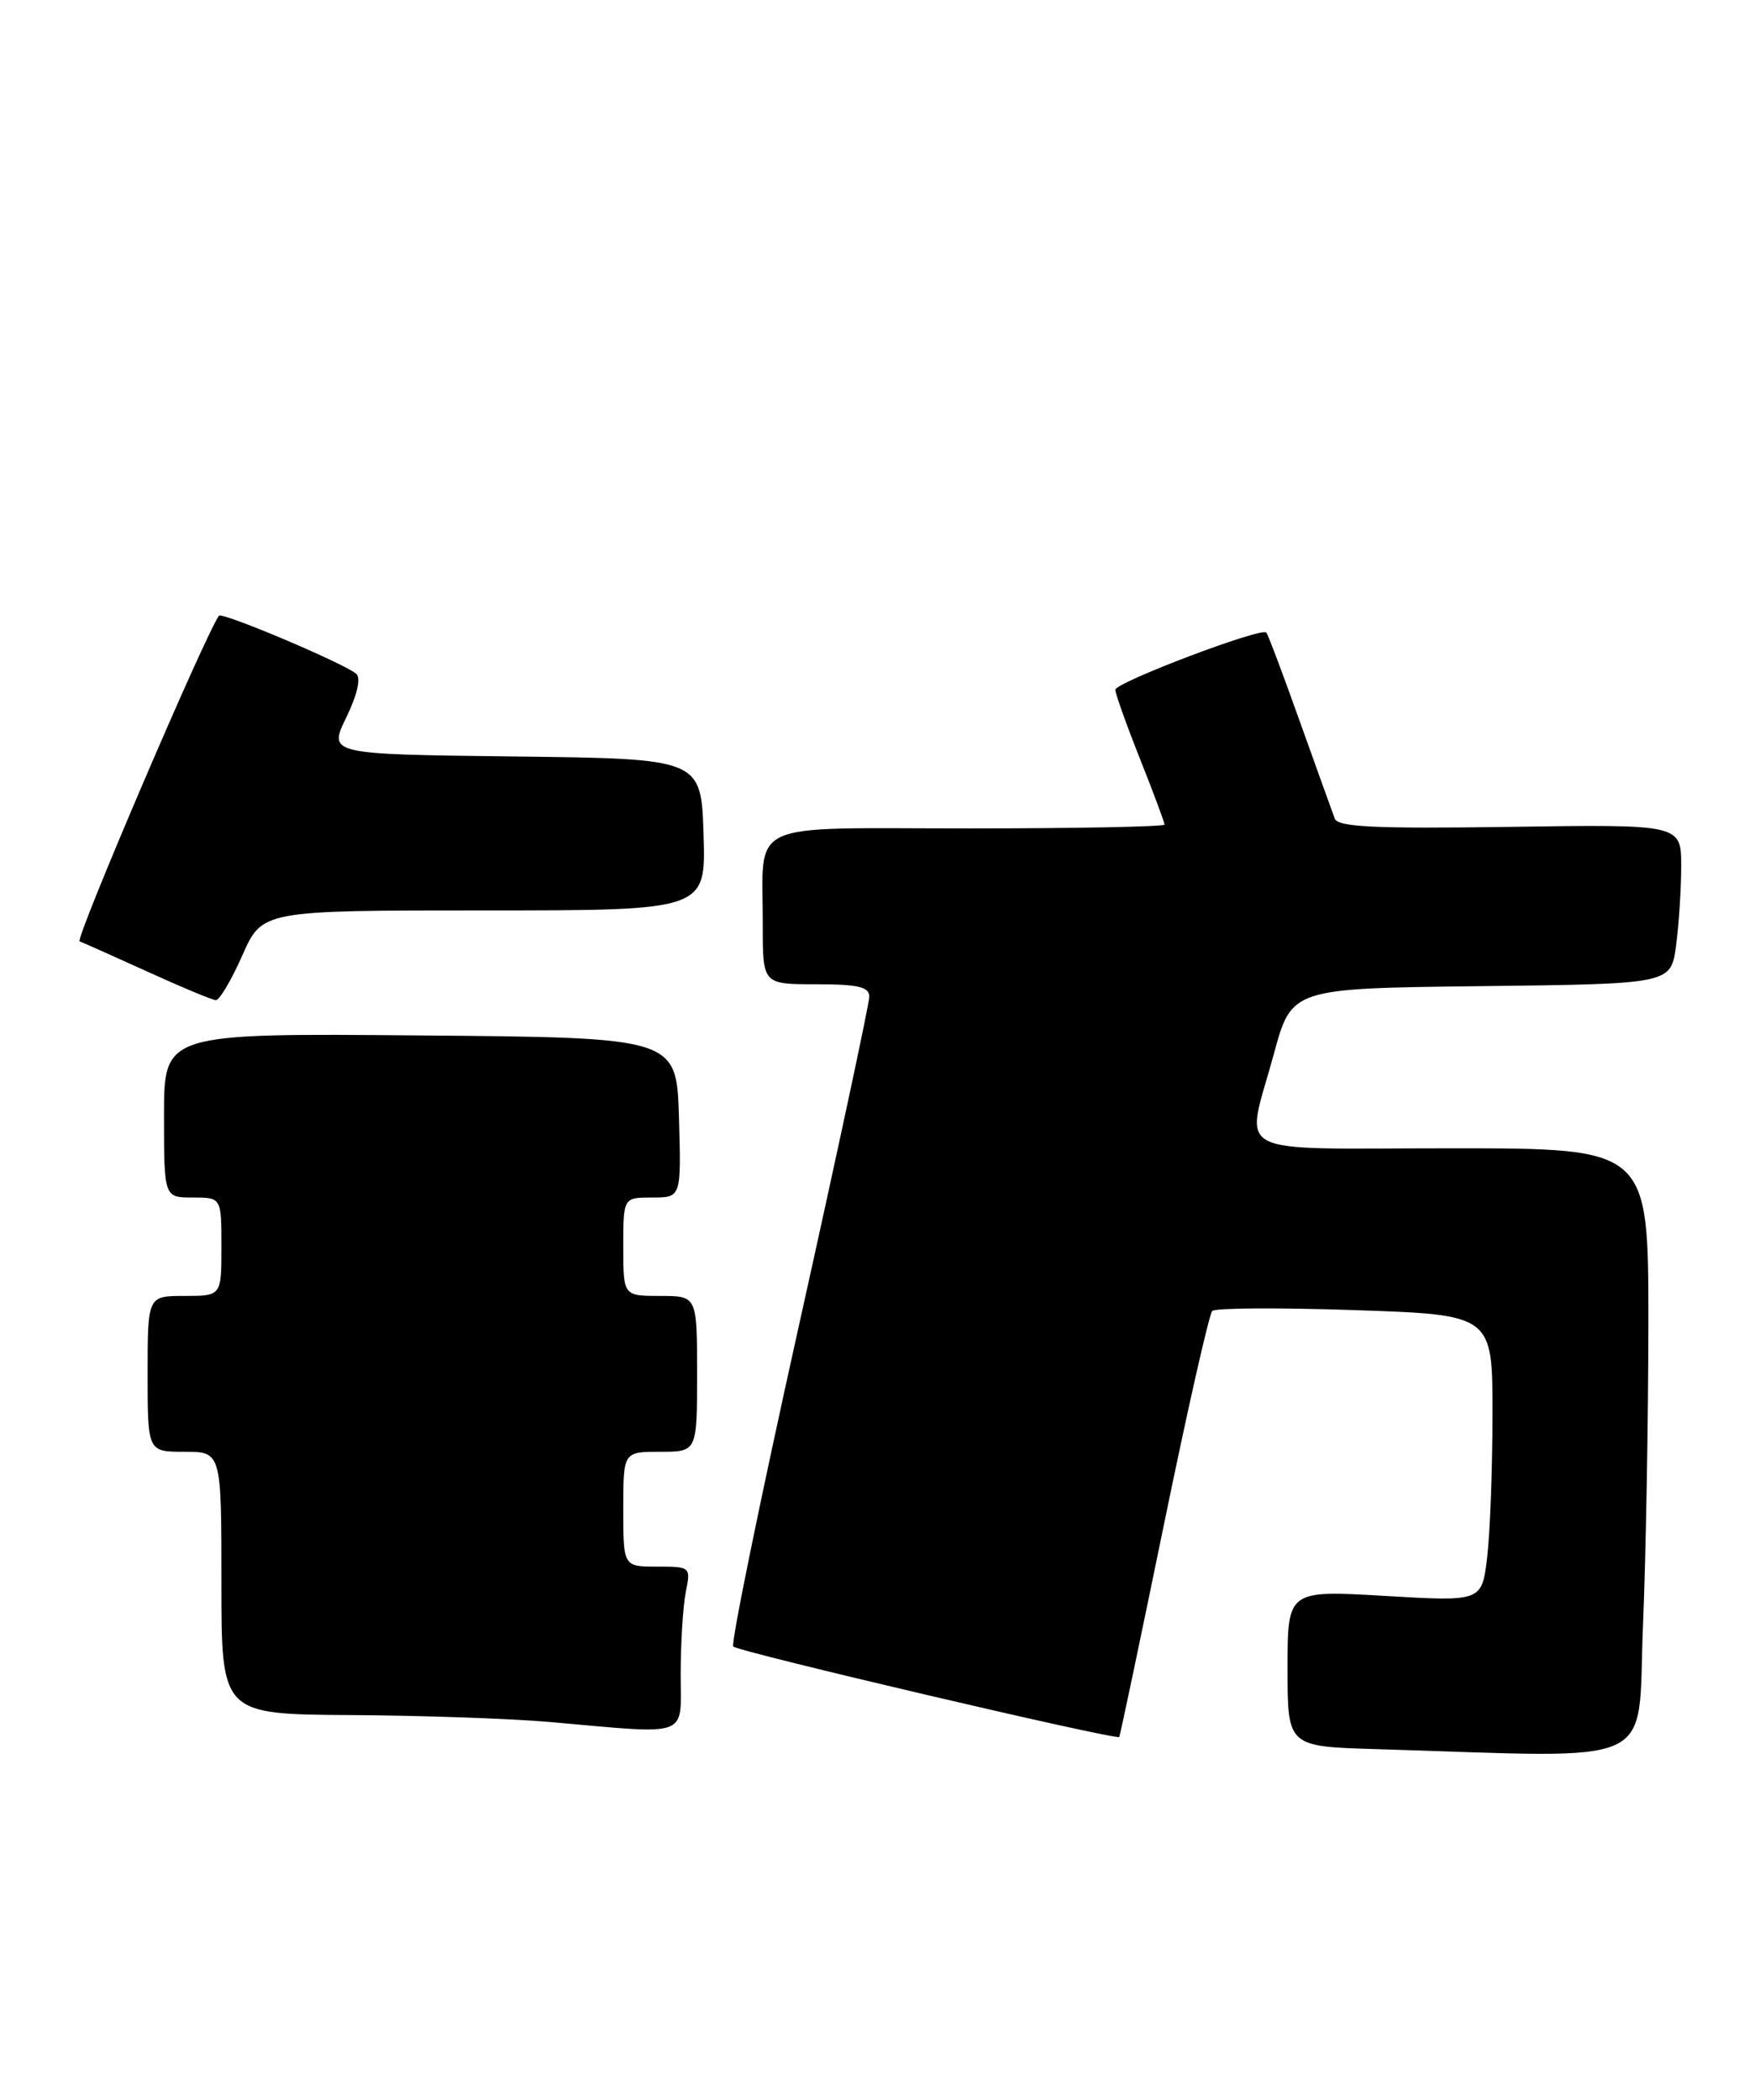 <?xml version="1.0" encoding="UTF-8" standalone="no"?>
<!DOCTYPE svg PUBLIC "-//W3C//DTD SVG 1.1//EN" "http://www.w3.org/Graphics/SVG/1.1/DTD/svg11.dtd" >
<svg xmlns="http://www.w3.org/2000/svg" xmlns:xlink="http://www.w3.org/1999/xlink" version="1.1" viewBox="0 0 214 256">
 <g >
 <path fill="currentColor"
d=" M 200.34 198.25 C 200.70 189.59 200.99 172.94 201.00 161.25 C 201.00 140.00 201.00 140.00 177.00 140.00 C 149.41 140.00 151.86 141.30 155.33 128.50 C 157.50 120.50 157.50 120.50 180.62 120.23 C 203.73 119.96 203.73 119.96 204.37 115.34 C 204.71 112.80 205.00 108.42 205.00 105.61 C 205.00 100.50 205.00 100.50 184.13 100.81 C 167.66 101.05 163.15 100.83 162.76 99.81 C 162.49 99.09 160.58 93.78 158.51 88.00 C 156.45 82.22 154.61 77.33 154.41 77.12 C 153.81 76.45 136.00 83.20 136.00 84.10 C 136.00 84.56 137.35 88.35 139.00 92.50 C 140.65 96.65 142.00 100.27 142.00 100.53 C 142.00 100.79 131.25 101.00 118.12 101.00 C 90.52 101.00 93.04 99.82 93.01 112.75 C 93.00 120.00 93.00 120.00 99.50 120.00 C 104.64 120.00 106.00 120.32 106.00 121.51 C 106.00 122.34 102.14 140.38 97.42 161.60 C 92.70 182.82 89.10 200.43 89.41 200.74 C 90.05 201.39 136.18 212.20 136.48 211.77 C 136.58 211.62 139.02 200.03 141.90 186.00 C 144.78 171.97 147.44 160.20 147.82 159.83 C 148.19 159.46 156.04 159.42 165.25 159.73 C 182.00 160.30 182.00 160.30 181.99 172.40 C 181.99 179.05 181.69 186.92 181.34 189.88 C 180.69 195.27 180.69 195.27 168.85 194.57 C 157.00 193.88 157.00 193.88 157.00 203.41 C 157.00 212.93 157.00 212.93 167.75 213.25 C 202.91 214.31 199.61 215.82 200.34 198.25 Z  M 83.00 204.12 C 83.00 200.34 83.28 195.84 83.62 194.12 C 84.24 191.03 84.21 191.00 80.12 191.00 C 76.00 191.00 76.00 191.00 76.00 184.00 C 76.00 177.00 76.00 177.00 80.50 177.00 C 85.00 177.00 85.00 177.00 85.00 167.50 C 85.00 158.00 85.00 158.00 80.50 158.00 C 76.00 158.00 76.00 158.00 76.00 152.00 C 76.00 146.00 76.00 146.00 79.54 146.00 C 83.07 146.00 83.07 146.00 82.79 136.25 C 82.50 126.50 82.50 126.50 51.25 126.24 C 20.00 125.97 20.00 125.97 20.00 135.99 C 20.00 146.00 20.00 146.00 23.50 146.00 C 27.00 146.00 27.00 146.00 27.00 152.00 C 27.00 158.00 27.00 158.00 22.50 158.00 C 18.00 158.00 18.00 158.00 18.00 167.50 C 18.00 177.00 18.00 177.00 22.50 177.00 C 27.00 177.00 27.00 177.00 27.00 193.00 C 27.00 209.00 27.00 209.00 42.75 209.10 C 51.41 209.15 62.33 209.53 67.00 209.94 C 84.38 211.47 83.00 211.97 83.00 204.12 Z  M 29.54 116.50 C 31.97 111.00 31.97 111.00 59.02 111.00 C 86.08 111.00 86.08 111.00 85.79 101.75 C 85.50 92.50 85.50 92.50 62.77 92.23 C 40.04 91.96 40.04 91.96 42.22 87.48 C 43.56 84.72 44.03 82.68 43.45 82.16 C 42.04 80.91 27.07 74.58 26.70 75.07 C 25.09 77.22 9.11 114.54 9.71 114.77 C 10.14 114.93 13.88 116.60 18.00 118.47 C 22.12 120.35 25.86 121.91 26.31 121.94 C 26.75 121.97 28.20 119.53 29.54 116.50 Z "/>
</g>
</svg>